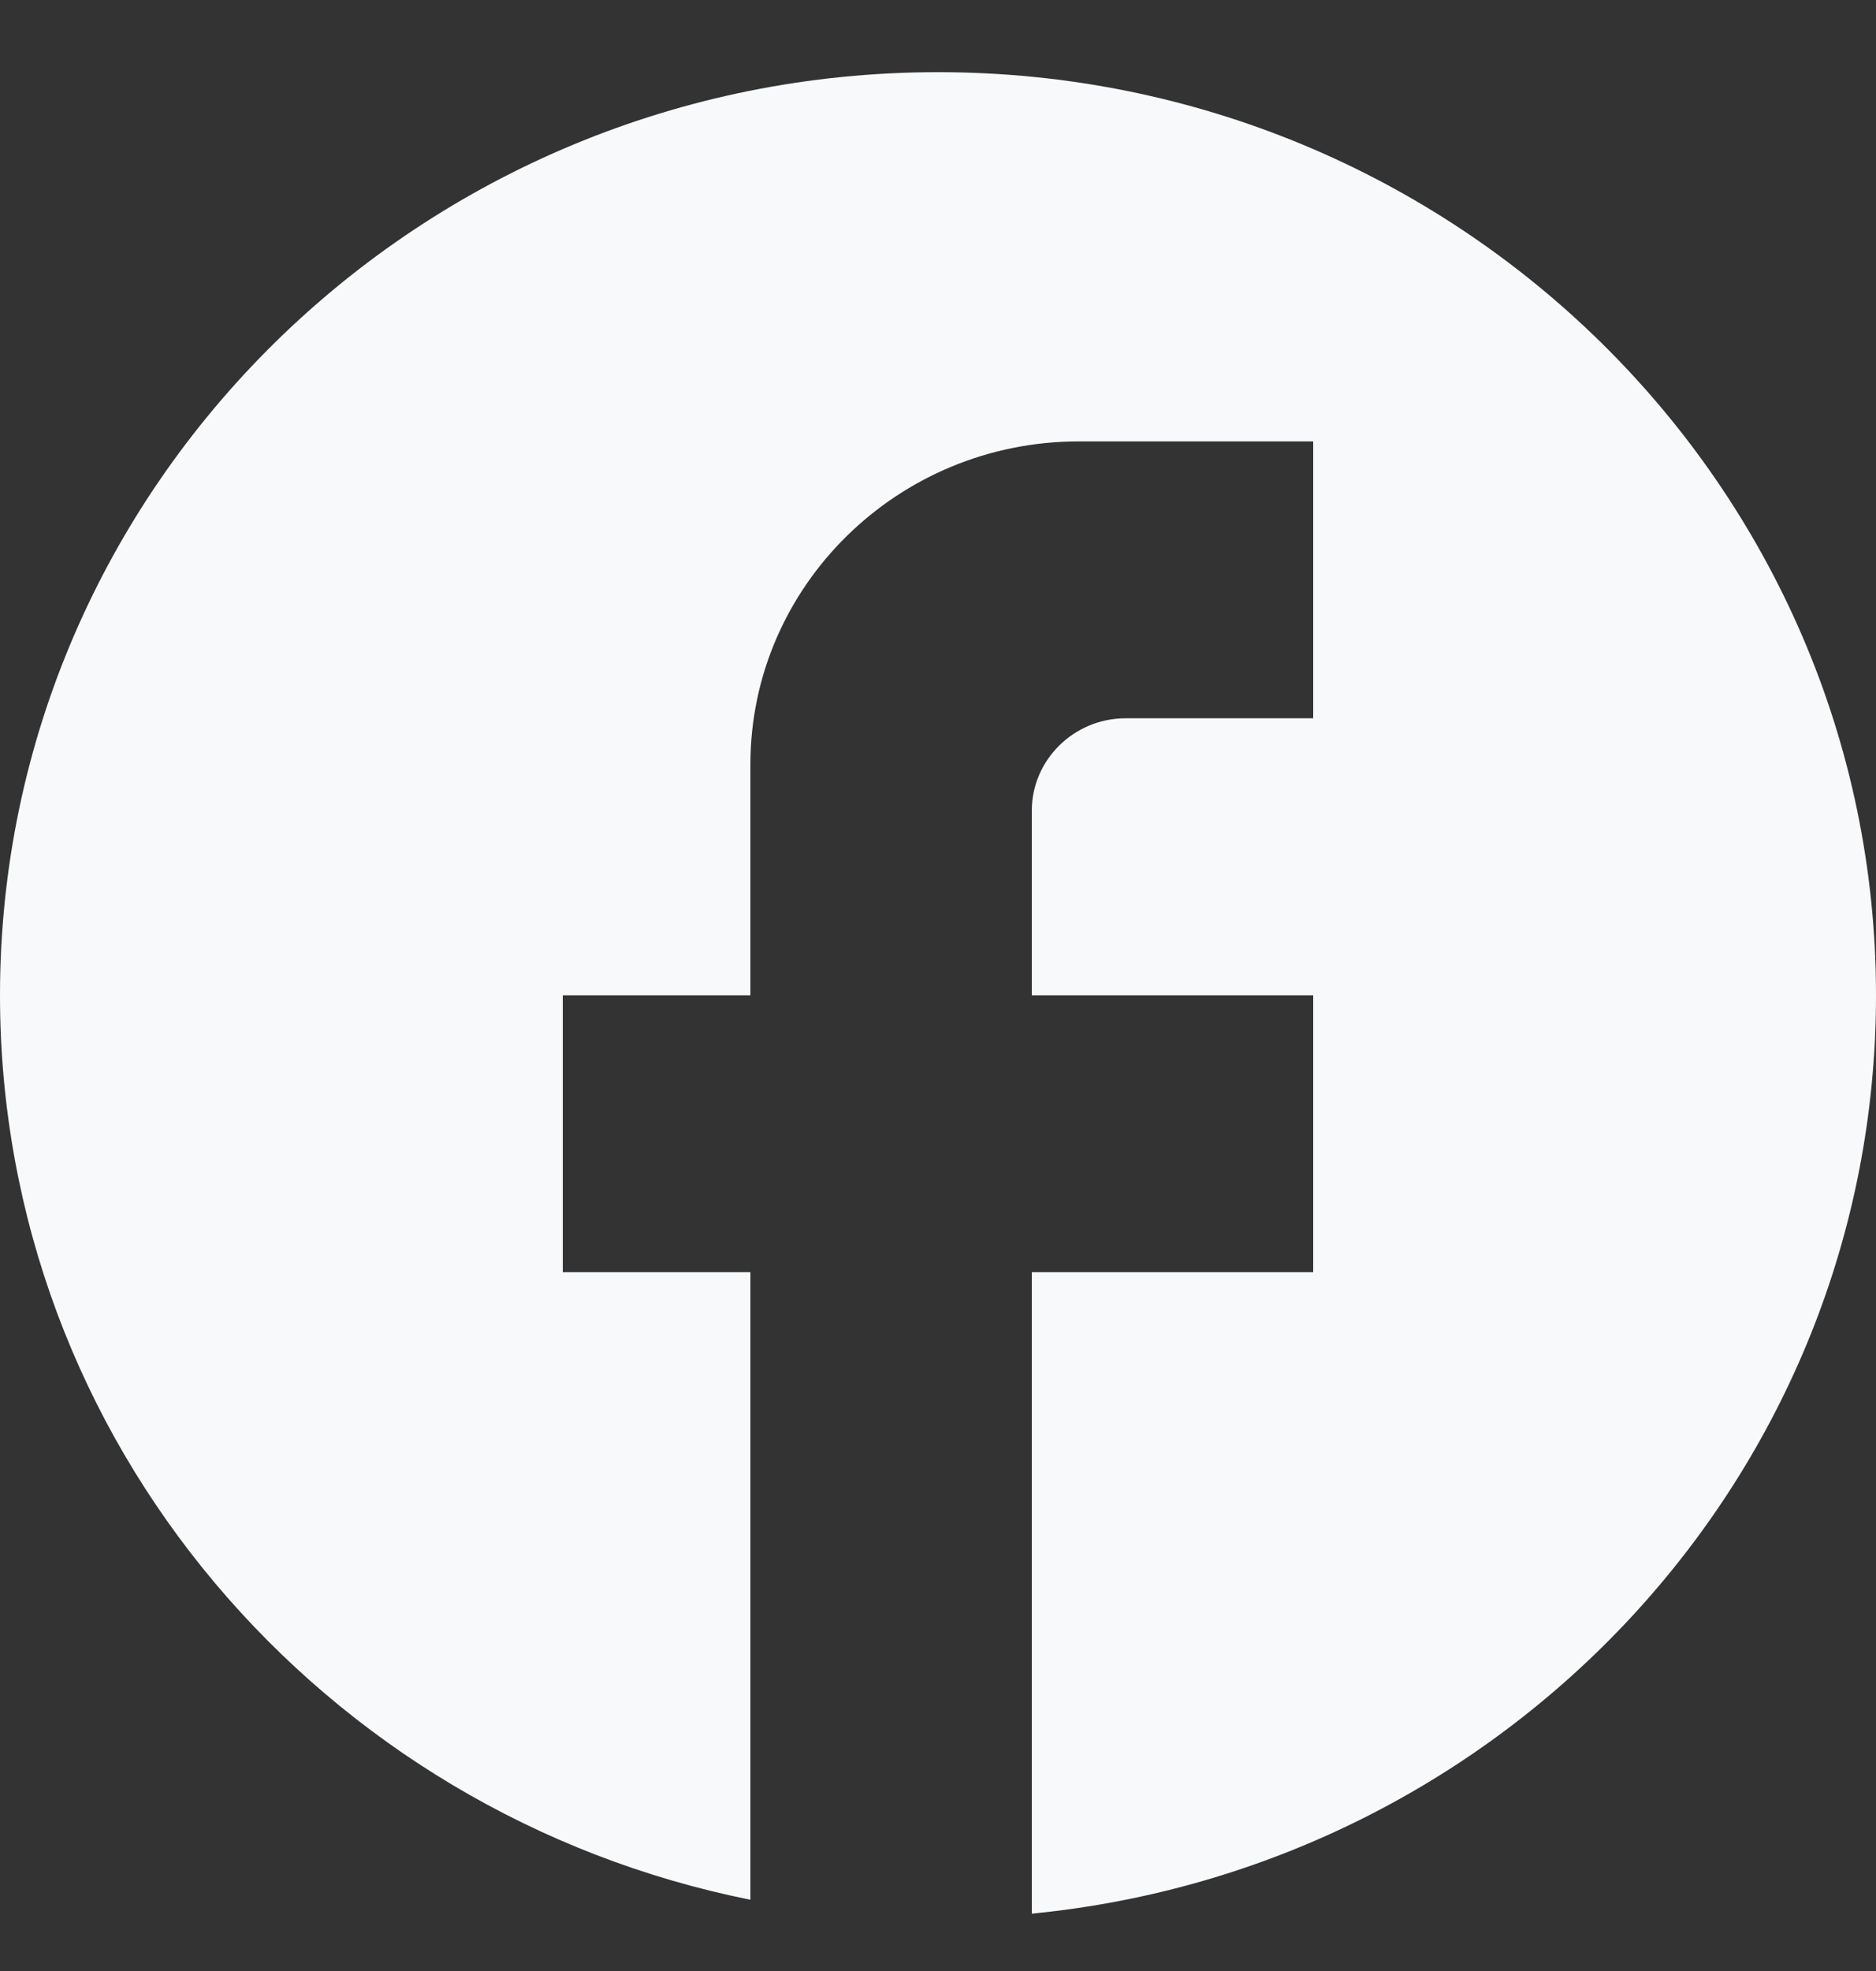<svg width="20" height="21" viewBox="0 0 20 21" fill="currentColor" xmlns="http://www.w3.org/2000/svg">
<rect x="0" y="0" width="20" height="21" fill="#333333" stroke="none"/>
<path d="M20 10.604C20 5.175 15.52 0.769 10 0.769C4.48 0.769 0 5.175 0 10.604C0 15.364 3.44 19.327 8 20.241V13.554H6V10.604H8V8.145C8 6.247 9.57 4.703 11.5 4.703H14V7.653H12C11.45 7.653 11 8.096 11 8.637V10.604H14V13.554H11V20.389C16.05 19.897 20 15.708 20 10.604Z" fill="#F8F9FA"/>
</svg>
